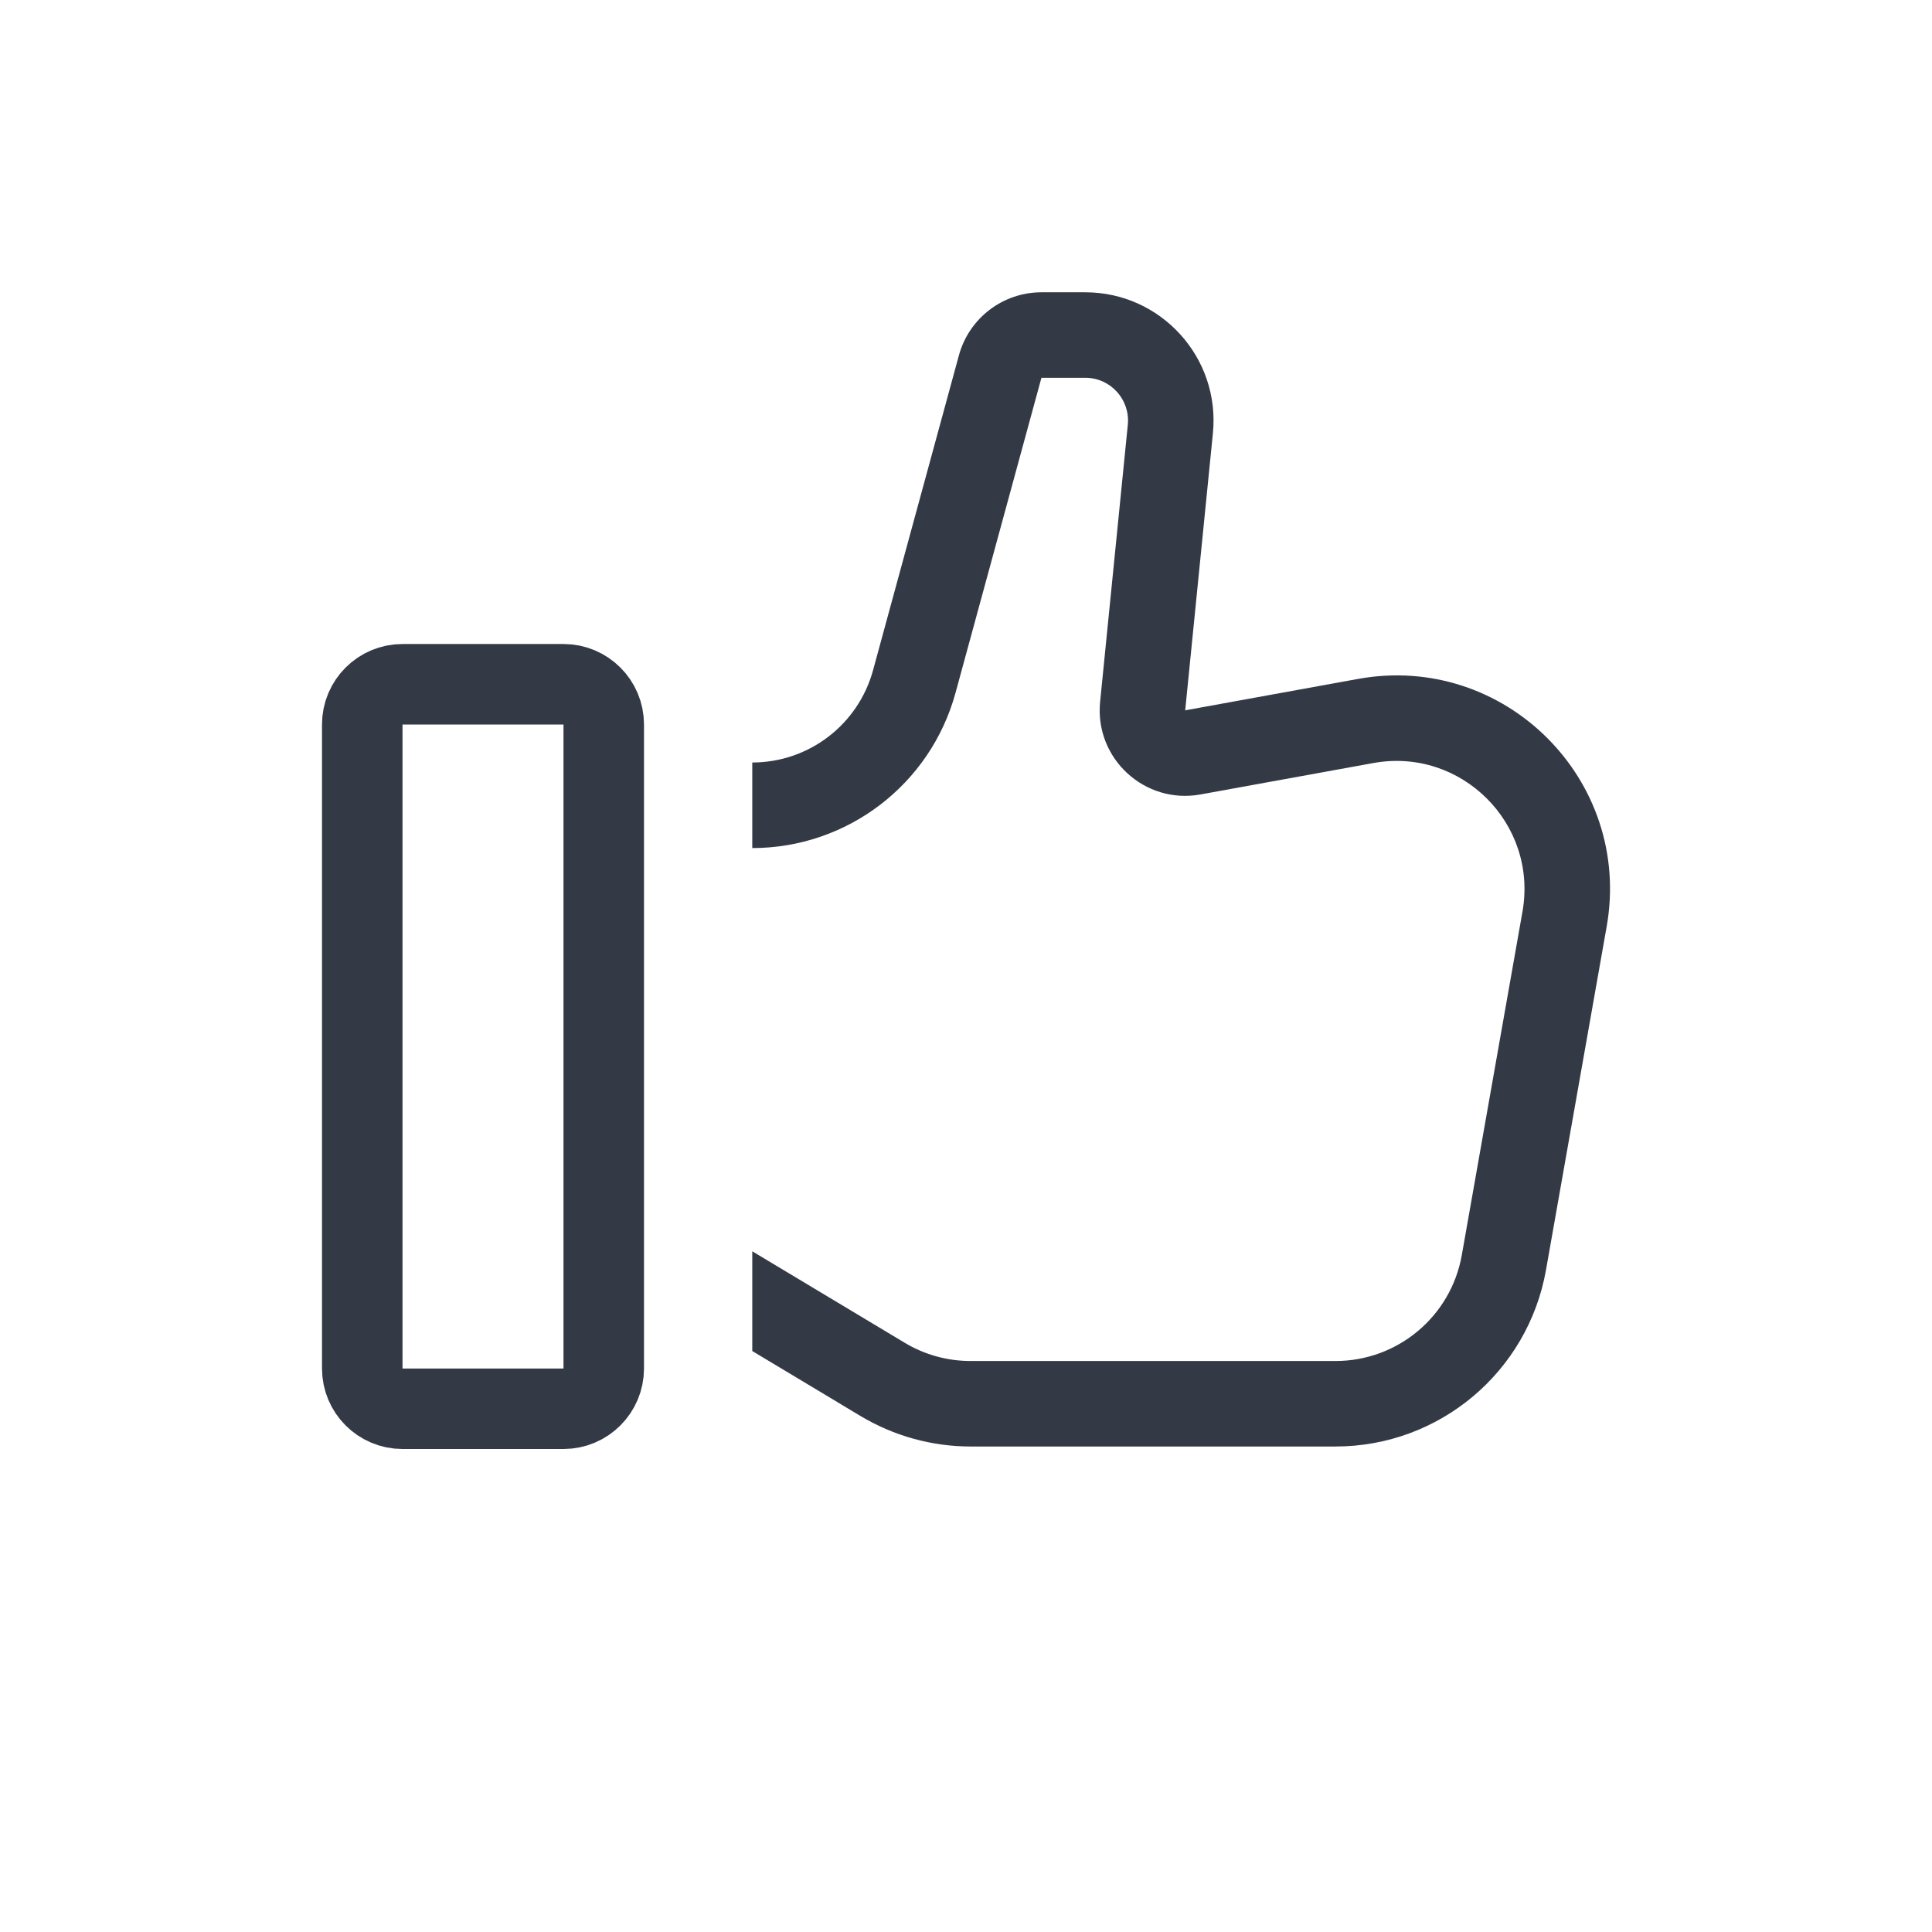 <svg width="24" height="24" viewBox="0 0 24 24" fill="none" xmlns="http://www.w3.org/2000/svg">
<path d="M4.5 9C4.5 8.724 4.724 8.5 5 8.5H7C7.276 8.5 7.5 8.724 7.5 9V17C7.5 17.276 7.276 17.5 7 17.5H5C4.724 17.5 4.5 17.276 4.5 17V9Z" stroke="#333A46"/>
<path fill-rule="evenodd" clip-rule="evenodd" d="M12.937 3.631C12.458 3.631 12.038 3.952 11.912 4.414L10.845 8.327C10.66 9.003 10.046 9.472 9.345 9.472V10.535C10.525 10.535 11.559 9.745 11.87 8.606L12.937 4.693L13.482 4.693C13.796 4.693 14.041 4.964 14.01 5.277L13.666 8.718C13.596 9.421 14.218 9.995 14.913 9.869L17.059 9.479C18.15 9.28 19.105 10.23 18.913 11.323L18.159 15.591C18.025 16.352 17.363 16.907 16.59 16.907H12.057C11.769 16.907 11.485 16.829 11.238 16.68L9.345 15.544V16.783L10.691 17.591C11.104 17.838 11.576 17.969 12.057 17.969H16.59C17.879 17.969 18.981 17.044 19.205 15.775L19.959 11.508C20.28 9.687 18.688 8.103 16.869 8.434L14.723 8.824L15.067 5.383C15.161 4.445 14.424 3.631 13.482 3.631H12.937Z" fill="#333A46"/>
</svg>

